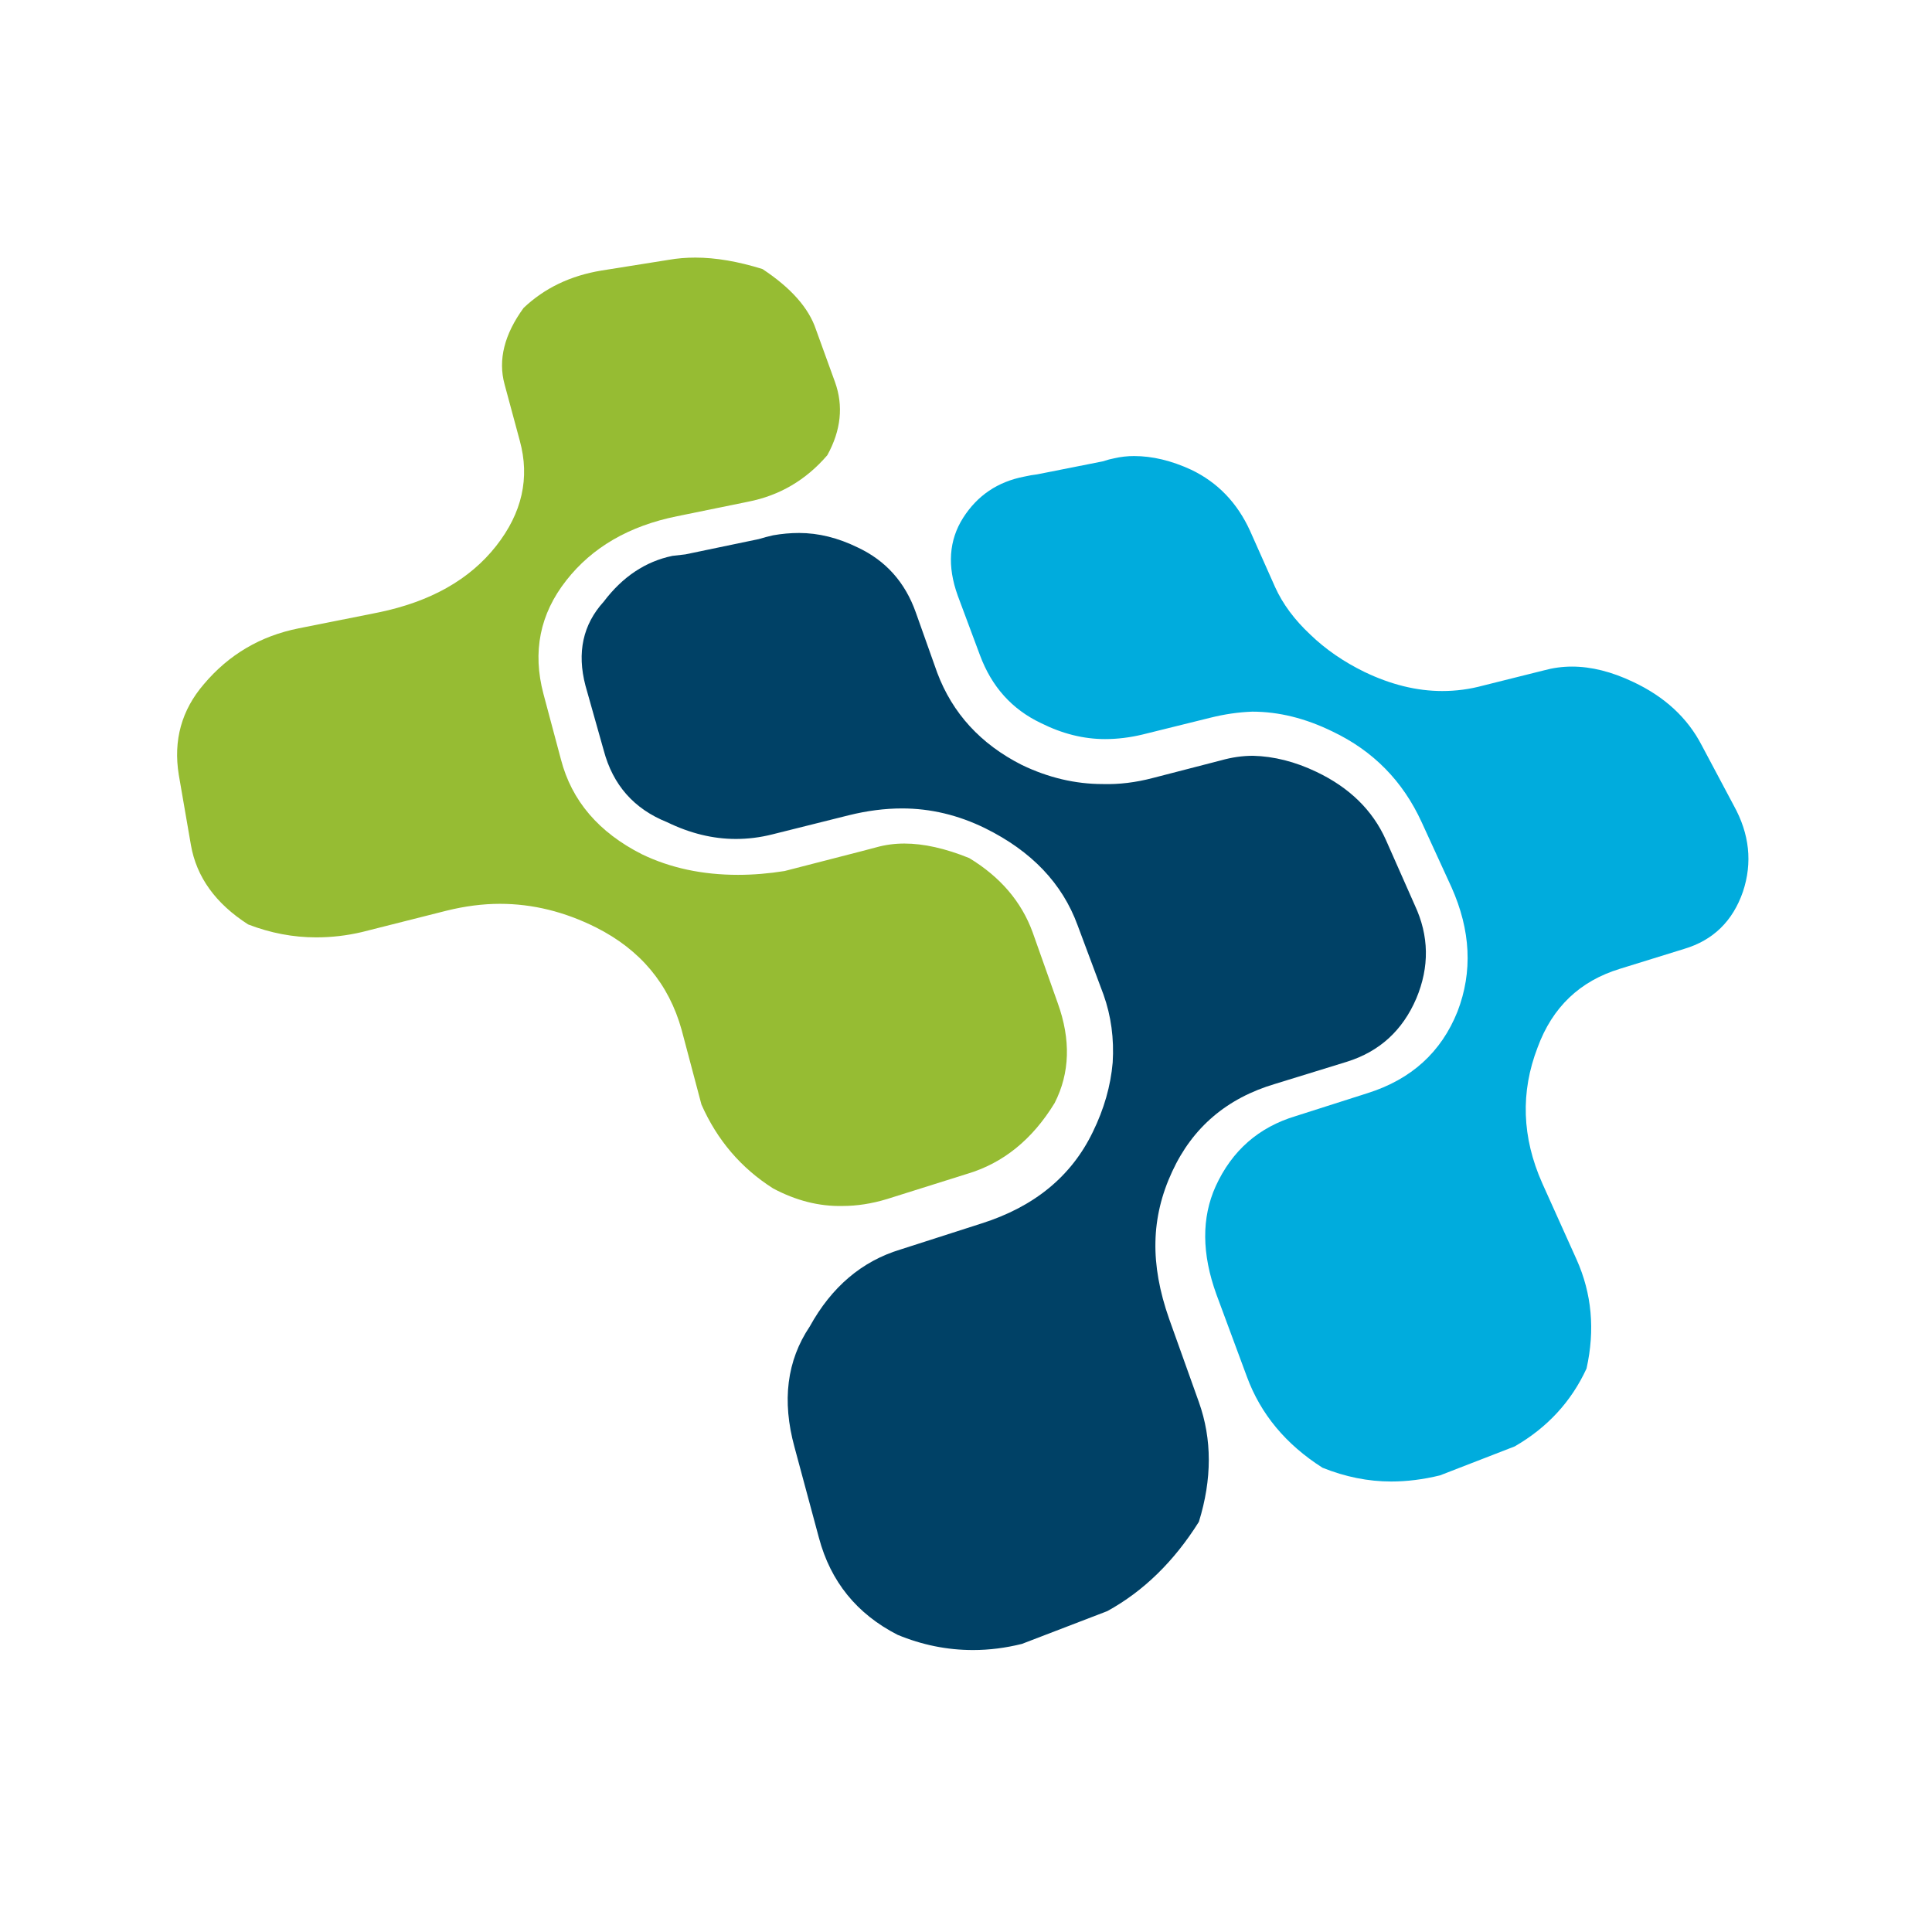 <svg width="120" height="120" viewBox="0 0 120 120" fill="none" xmlns="http://www.w3.org/2000/svg">
<rect width="120" height="120" rx="28" fill="white"/>
<g filter="url(#filter0_ii_4207_17628)">
<path fill-rule="evenodd" clip-rule="evenodd" d="M70.436 29.326C71.573 29.326 72.758 29.608 73.99 30.178C75.635 30.966 76.849 32.233 77.642 33.969L79.204 37.476C79.677 38.519 80.403 39.497 81.385 40.415C82.332 41.33 83.455 42.103 84.751 42.736C86.394 43.525 88.004 43.921 89.581 43.921C90.437 43.921 91.274 43.81 92.096 43.588L95.887 42.64C96.453 42.485 97.039 42.403 97.638 42.403C98.841 42.403 100.104 42.722 101.429 43.351C103.388 44.27 104.81 45.58 105.694 47.286L107.686 51.03C108.667 52.8 108.856 54.584 108.257 56.384C107.624 58.216 106.405 59.401 104.606 59.938L100.626 61.171C98.131 61.929 96.424 63.555 95.505 66.054C94.432 68.835 94.528 71.645 95.79 74.488L97.923 79.227C98.871 81.345 99.078 83.604 98.542 86.003C97.594 88.058 96.109 89.668 94.083 90.838L89.441 92.638C88.397 92.893 87.386 93.019 86.409 93.019C84.987 93.019 83.566 92.734 82.144 92.164C79.866 90.713 78.304 88.831 77.453 86.525L75.557 81.408C74.639 78.879 74.624 76.636 75.509 74.678C76.52 72.467 78.178 71.011 80.485 70.32L84.939 68.898C87.656 68.043 89.519 66.354 90.529 63.825C91.477 61.36 91.352 58.786 90.152 56.102L88.305 52.074C87.134 49.512 85.287 47.635 82.758 46.432C81.085 45.614 79.426 45.202 77.782 45.202C76.931 45.232 76.061 45.358 75.175 45.58L70.959 46.624C70.17 46.812 69.397 46.906 68.638 46.906C67.308 46.906 65.983 46.576 64.657 45.913C62.854 45.058 61.592 43.651 60.866 41.693L59.488 37.997C58.825 36.165 58.937 34.555 59.822 33.162C60.707 31.774 61.969 30.923 63.613 30.604C63.898 30.541 64.165 30.492 64.421 30.463L68.492 29.656C68.778 29.563 69.014 29.501 69.203 29.467C69.615 29.371 70.026 29.326 70.436 29.326Z" fill="#00ACDD"/>
<path fill-rule="evenodd" clip-rule="evenodd" d="M49.633 34.104C50.832 34.104 52.051 34.404 53.283 35.008C55.02 35.825 56.219 37.169 56.881 39.036L58.211 42.779C59.159 45.304 60.91 47.218 63.472 48.514C65.112 49.303 66.79 49.699 68.492 49.699C69.503 49.728 70.547 49.602 71.621 49.318L75.838 48.228C76.505 48.04 77.168 47.943 77.83 47.943C79.126 47.977 80.436 48.306 81.761 48.939C83.816 49.917 85.253 51.324 86.075 53.156L87.879 57.233C88.763 59.128 88.792 61.054 87.971 63.013C87.12 65.004 85.683 66.315 83.657 66.948L79.203 68.321C76.205 69.207 74.072 71.025 72.805 73.771C72.143 75.193 71.795 76.649 71.766 78.133C71.732 79.618 72.017 81.214 72.617 82.917L74.464 88.085C75.286 90.392 75.286 92.869 74.464 95.524C72.916 97.989 71.021 99.836 68.777 101.069L63.472 103.106C62.461 103.357 61.447 103.487 60.436 103.487C58.825 103.487 57.264 103.169 55.745 102.539C53.22 101.244 51.591 99.237 50.866 96.519L49.347 90.88C48.559 88.004 48.873 85.508 50.295 83.391C51.654 80.928 53.535 79.333 55.934 78.607L60.958 76.993C64.246 75.952 66.553 74.056 67.878 71.306C68.574 69.884 68.985 68.447 69.111 66.996C69.203 65.512 69.014 64.104 68.54 62.776L66.93 58.466C65.982 55.875 64.072 53.867 61.195 52.446C59.522 51.624 57.8 51.213 56.03 51.213C54.957 51.213 53.849 51.357 52.713 51.639L47.974 52.824C47.214 53.016 46.455 53.109 45.701 53.109C44.279 53.109 42.858 52.76 41.436 52.068C39.381 51.246 38.07 49.761 37.499 47.611L36.363 43.582C35.827 41.531 36.204 39.791 37.499 38.369C38.67 36.822 40.092 35.874 41.764 35.526C42.05 35.497 42.32 35.463 42.572 35.433L47.123 34.485C47.437 34.39 47.737 34.312 48.022 34.248C48.559 34.153 49.096 34.104 49.633 34.104Z" fill="#004166"/>
<path fill-rule="evenodd" clip-rule="evenodd" d="M43.185 17C44.452 17 45.84 17.237 47.359 17.711C49.124 18.877 50.231 20.125 50.676 21.454L51.861 24.723C52.397 26.208 52.238 27.726 51.387 29.273C50.057 30.821 48.413 31.784 46.455 32.165L42.049 33.065C39.08 33.665 36.788 34.99 35.177 37.045C33.534 39.13 33.06 41.484 33.756 44.106L34.844 48.181C35.511 50.74 37.184 52.699 39.868 54.058C41.638 54.913 43.63 55.338 45.84 55.338C46.788 55.338 47.751 55.257 48.732 55.101L53.52 53.868C53.863 53.773 54.167 53.695 54.419 53.631C54.985 53.472 55.571 53.394 56.17 53.394C57.373 53.394 58.714 53.695 60.198 54.295C62.128 55.465 63.438 56.997 64.134 58.892L65.696 63.299C66.518 65.576 66.455 67.646 65.507 69.507C64.119 71.781 62.301 73.251 60.058 73.914L55.082 75.479C54.134 75.765 53.219 75.905 52.335 75.905C50.879 75.939 49.443 75.572 48.022 74.817C46.029 73.551 44.544 71.814 43.568 69.604L42.335 64.958C41.542 62.114 39.776 59.996 37.025 58.607C35.066 57.626 33.078 57.138 31.052 57.138C29.98 57.138 28.876 57.282 27.735 57.564L22.479 58.892C21.531 59.115 20.583 59.222 19.635 59.222C18.213 59.222 16.806 58.956 15.414 58.419C13.393 57.123 12.208 55.48 11.859 53.491L11.105 49.129C10.756 46.982 11.278 45.101 12.667 43.49C14.214 41.659 16.173 40.503 18.542 40.029L23.518 39.037C26.744 38.37 29.176 36.997 30.816 34.912C32.431 32.857 32.919 30.681 32.285 28.374L31.338 24.864C30.927 23.349 31.324 21.769 32.522 20.125C33.818 18.896 35.429 18.122 37.358 17.804L41.527 17.14C42.064 17.045 42.62 17 43.185 17Z" fill="#96BC33"/>
</g>
<defs>
<filter id="filter0_ii_4207_17628" x="11" y="12" width="97.599" height="95.487" filterUnits="userSpaceOnUse" color-interpolation-filters="sRGB">
<feFlood flood-opacity="0" result="BackgroundImageFix"/>
<feBlend mode="normal" in="SourceGraphic" in2="BackgroundImageFix" result="shape"/>
<feColorMatrix in="SourceAlpha" type="matrix" values="0 0 0 0 0 0 0 0 0 0 0 0 0 0 0 0 0 0 127 0" result="hardAlpha"/>
<feOffset dy="4"/>
<feGaussianBlur stdDeviation="7"/>
<feComposite in2="hardAlpha" operator="arithmetic" k2="-1" k3="1"/>
<feColorMatrix type="matrix" values="0 0 0 0 1 0 0 0 0 1 0 0 0 0 1 0 0 0 0.25 0"/>
<feBlend mode="normal" in2="shape" result="effect1_innerShadow_4207_17628"/>
<feColorMatrix in="SourceAlpha" type="matrix" values="0 0 0 0 0 0 0 0 0 0 0 0 0 0 0 0 0 0 127 0" result="hardAlpha"/>
<feOffset dy="-5"/>
<feGaussianBlur stdDeviation="27"/>
<feComposite in2="hardAlpha" operator="arithmetic" k2="-1" k3="1"/>
<feColorMatrix type="matrix" values="0 0 0 0 0.2 0 0 0 0 0.2 0 0 0 0 0.2 0 0 0 0.25 0"/>
<feBlend mode="normal" in2="effect1_innerShadow_4207_17628" result="effect2_innerShadow_4207_17628"/>
</filter>
</defs>
</svg>
